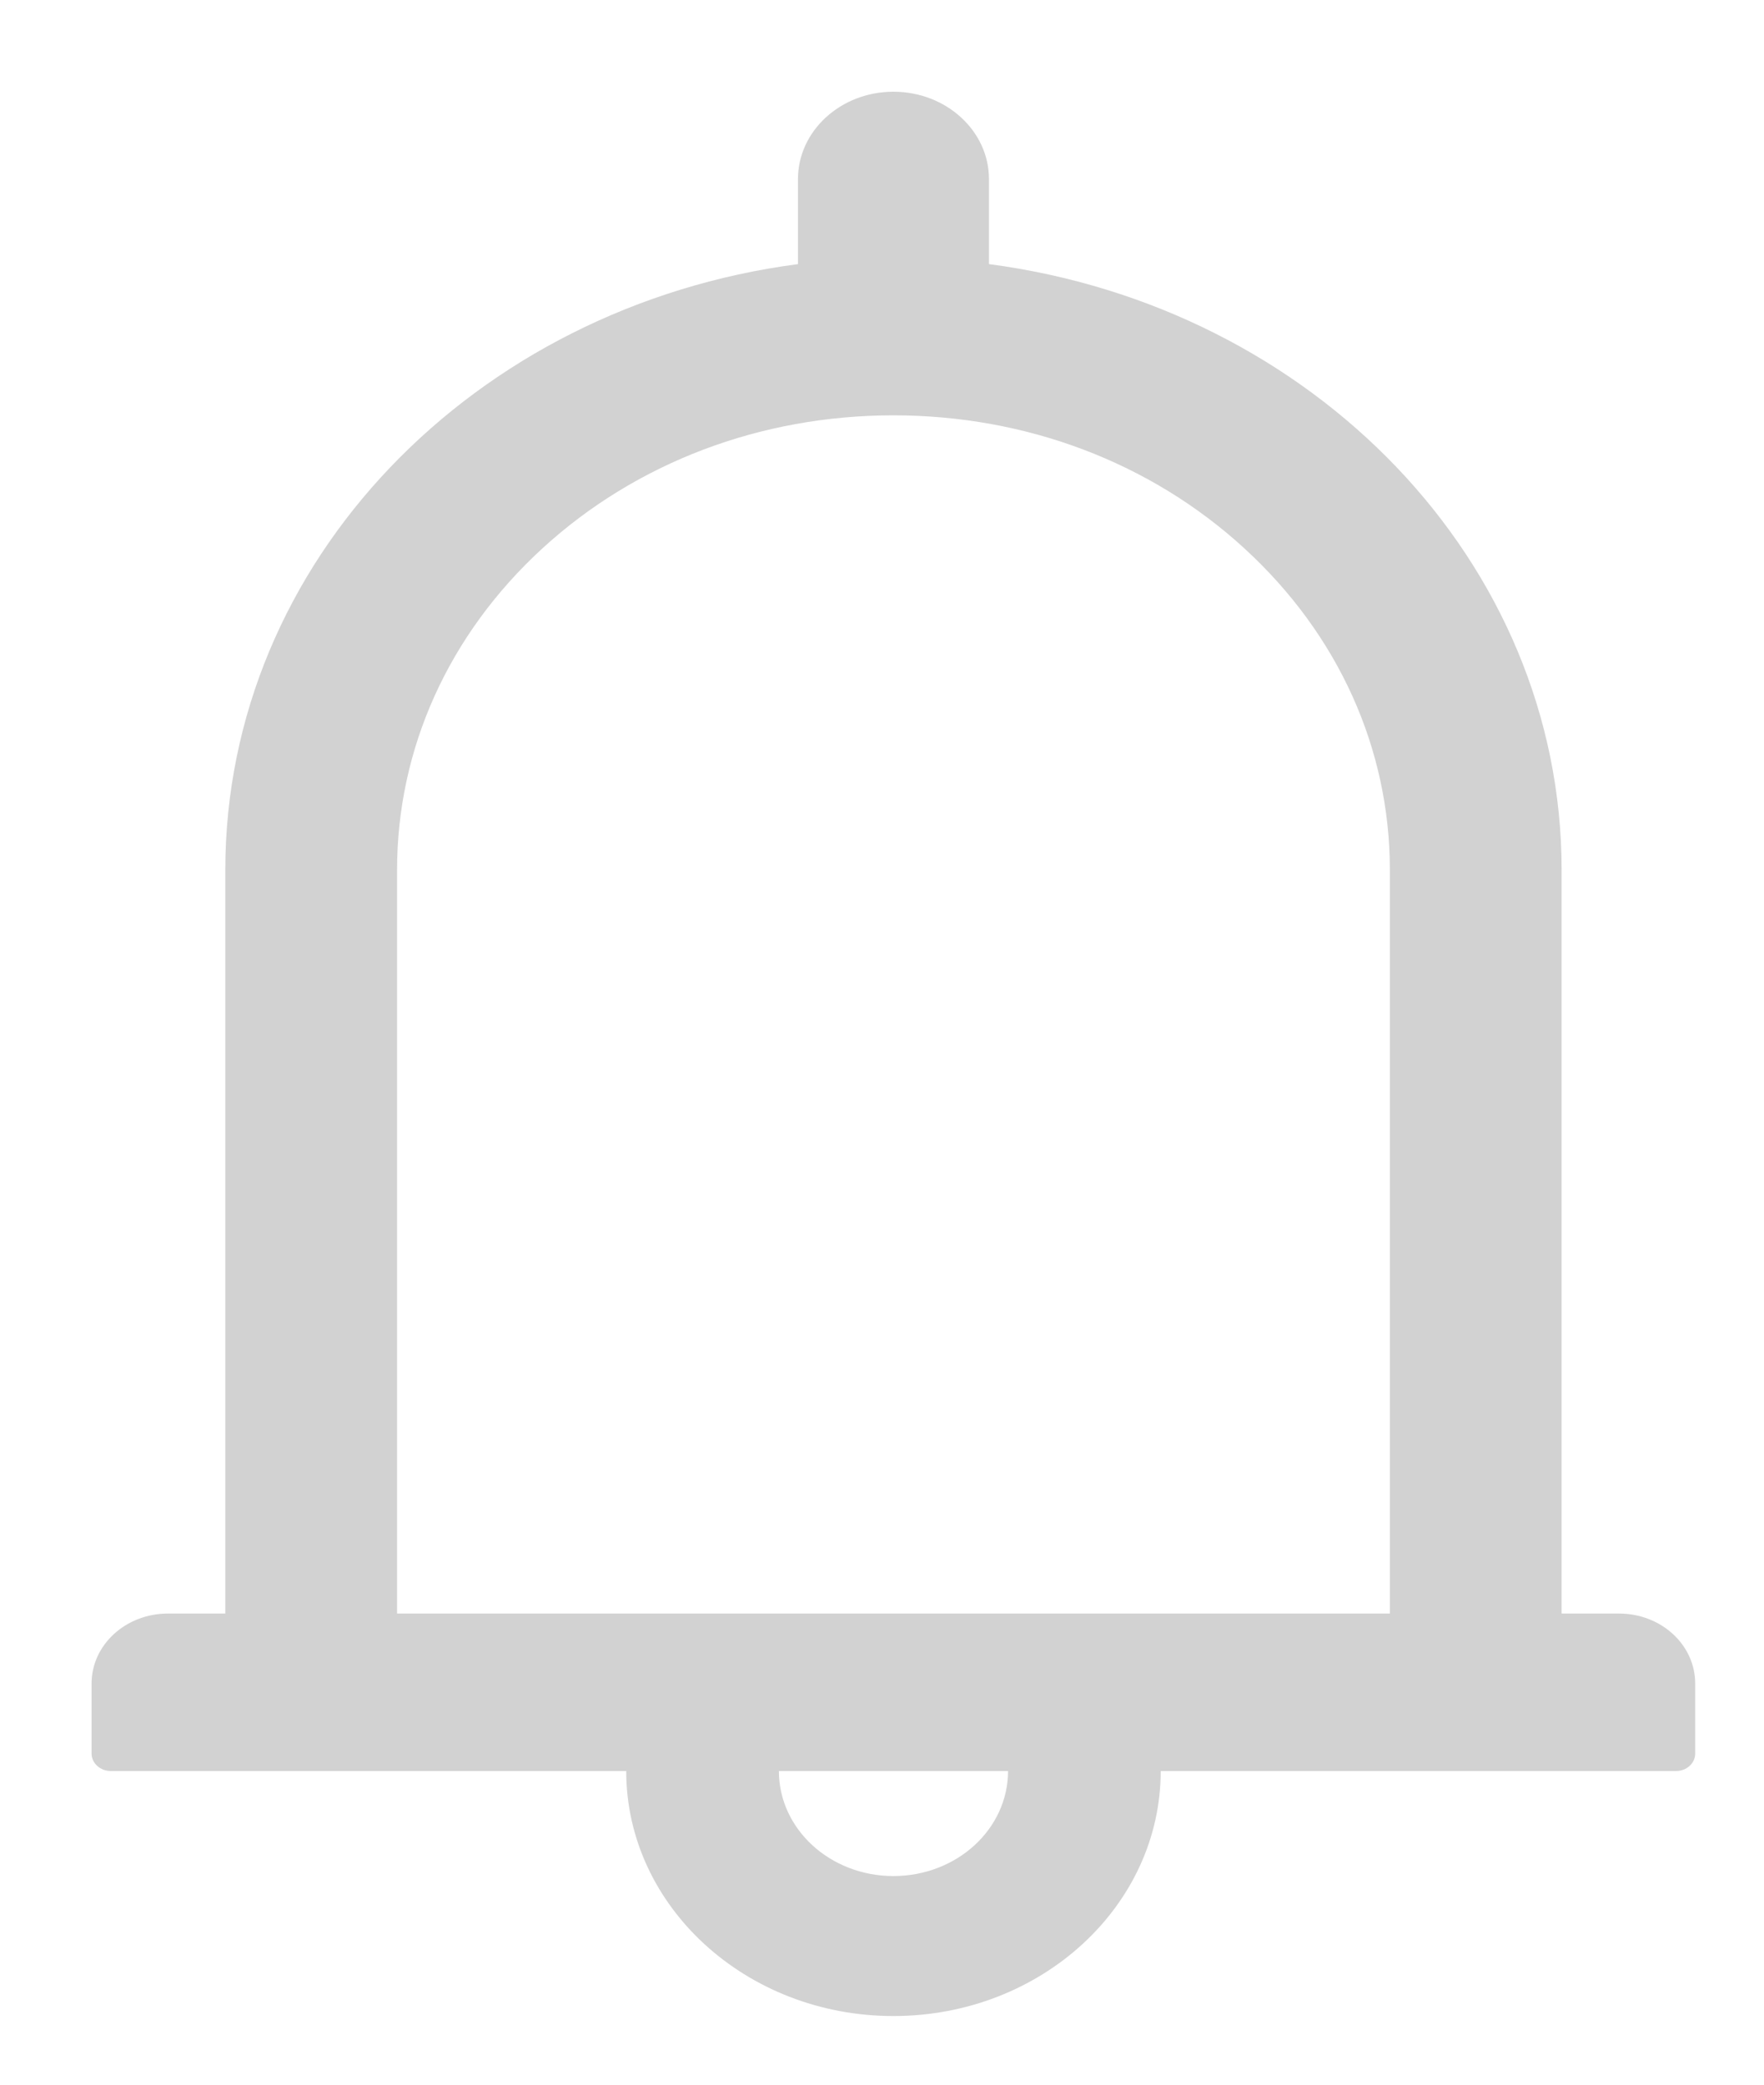 <svg width="11" height="13" viewBox="0 0 11 13" fill="none" xmlns="http://www.w3.org/2000/svg">
<path id="Vector" d="M10.095 10.062H9.738V5.426C9.738 3.502 8.186 1.912 6.167 1.647V1.117C6.167 0.816 5.9 0.572 5.571 0.572C5.243 0.572 4.976 0.816 4.976 1.117V1.647C2.957 1.912 1.405 3.502 1.405 5.426V10.062H1.048C0.784 10.062 0.571 10.257 0.571 10.499V10.935C0.571 10.995 0.625 11.044 0.69 11.044H3.905C3.905 11.887 4.652 12.572 5.571 12.572C6.491 12.572 7.238 11.887 7.238 11.044H10.452C10.518 11.044 10.571 10.995 10.571 10.935V10.499C10.571 10.257 10.359 10.062 10.095 10.062ZM5.571 11.699C5.177 11.699 4.857 11.406 4.857 11.044H6.286C6.286 11.406 5.966 11.699 5.571 11.699ZM2.476 10.062V5.426C2.476 4.668 2.798 3.956 3.382 3.42C3.967 2.884 4.744 2.59 5.571 2.59C6.399 2.59 7.176 2.884 7.76 3.42C8.345 3.956 8.667 4.668 8.667 5.426V10.062H2.476Z" fill="#D2D2D2"/>
</svg>
